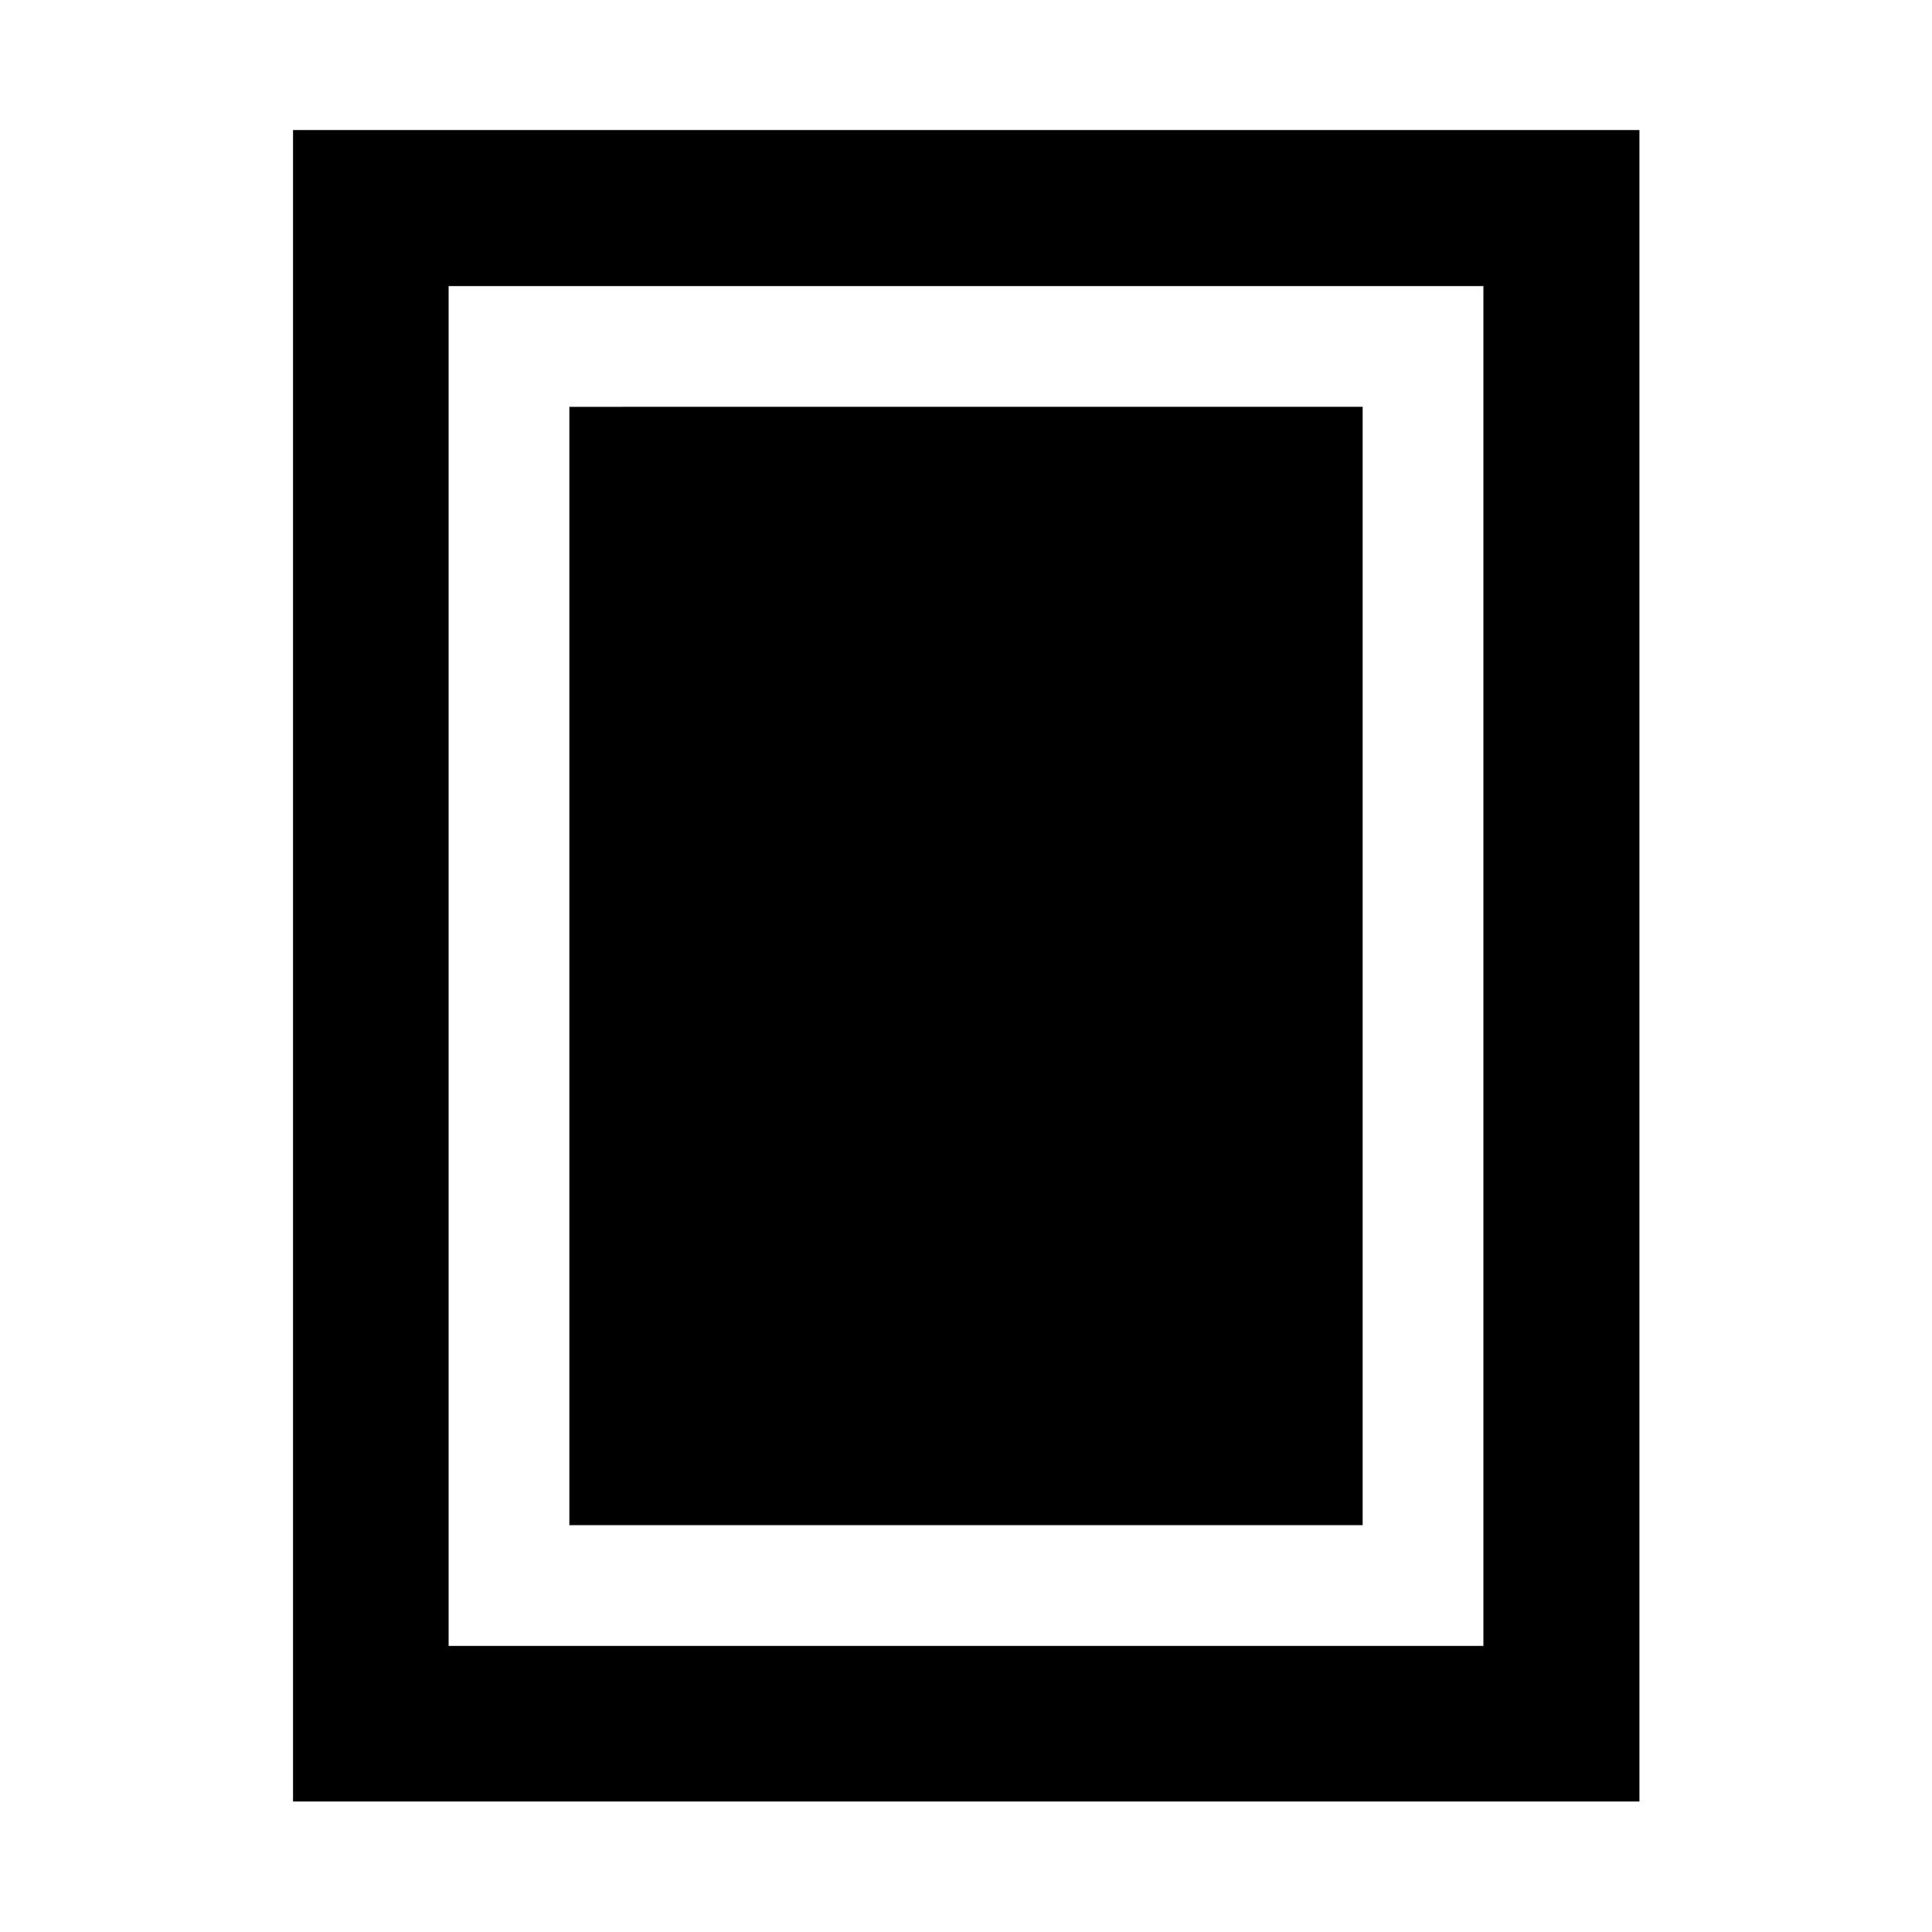 <svg xmlns="http://www.w3.org/2000/svg" height="48" viewBox="0 -960 960 960" width="48"><path d="M282.91-202.15h394.18v-555.7H282.91v555.7Zm531.72 137.3H145.61v-830.54h669.02v830.54Zm-77.54-77.3v-675.7H222.91v675.7h514.18Zm0-675.7H222.91h514.18Z"/></svg>